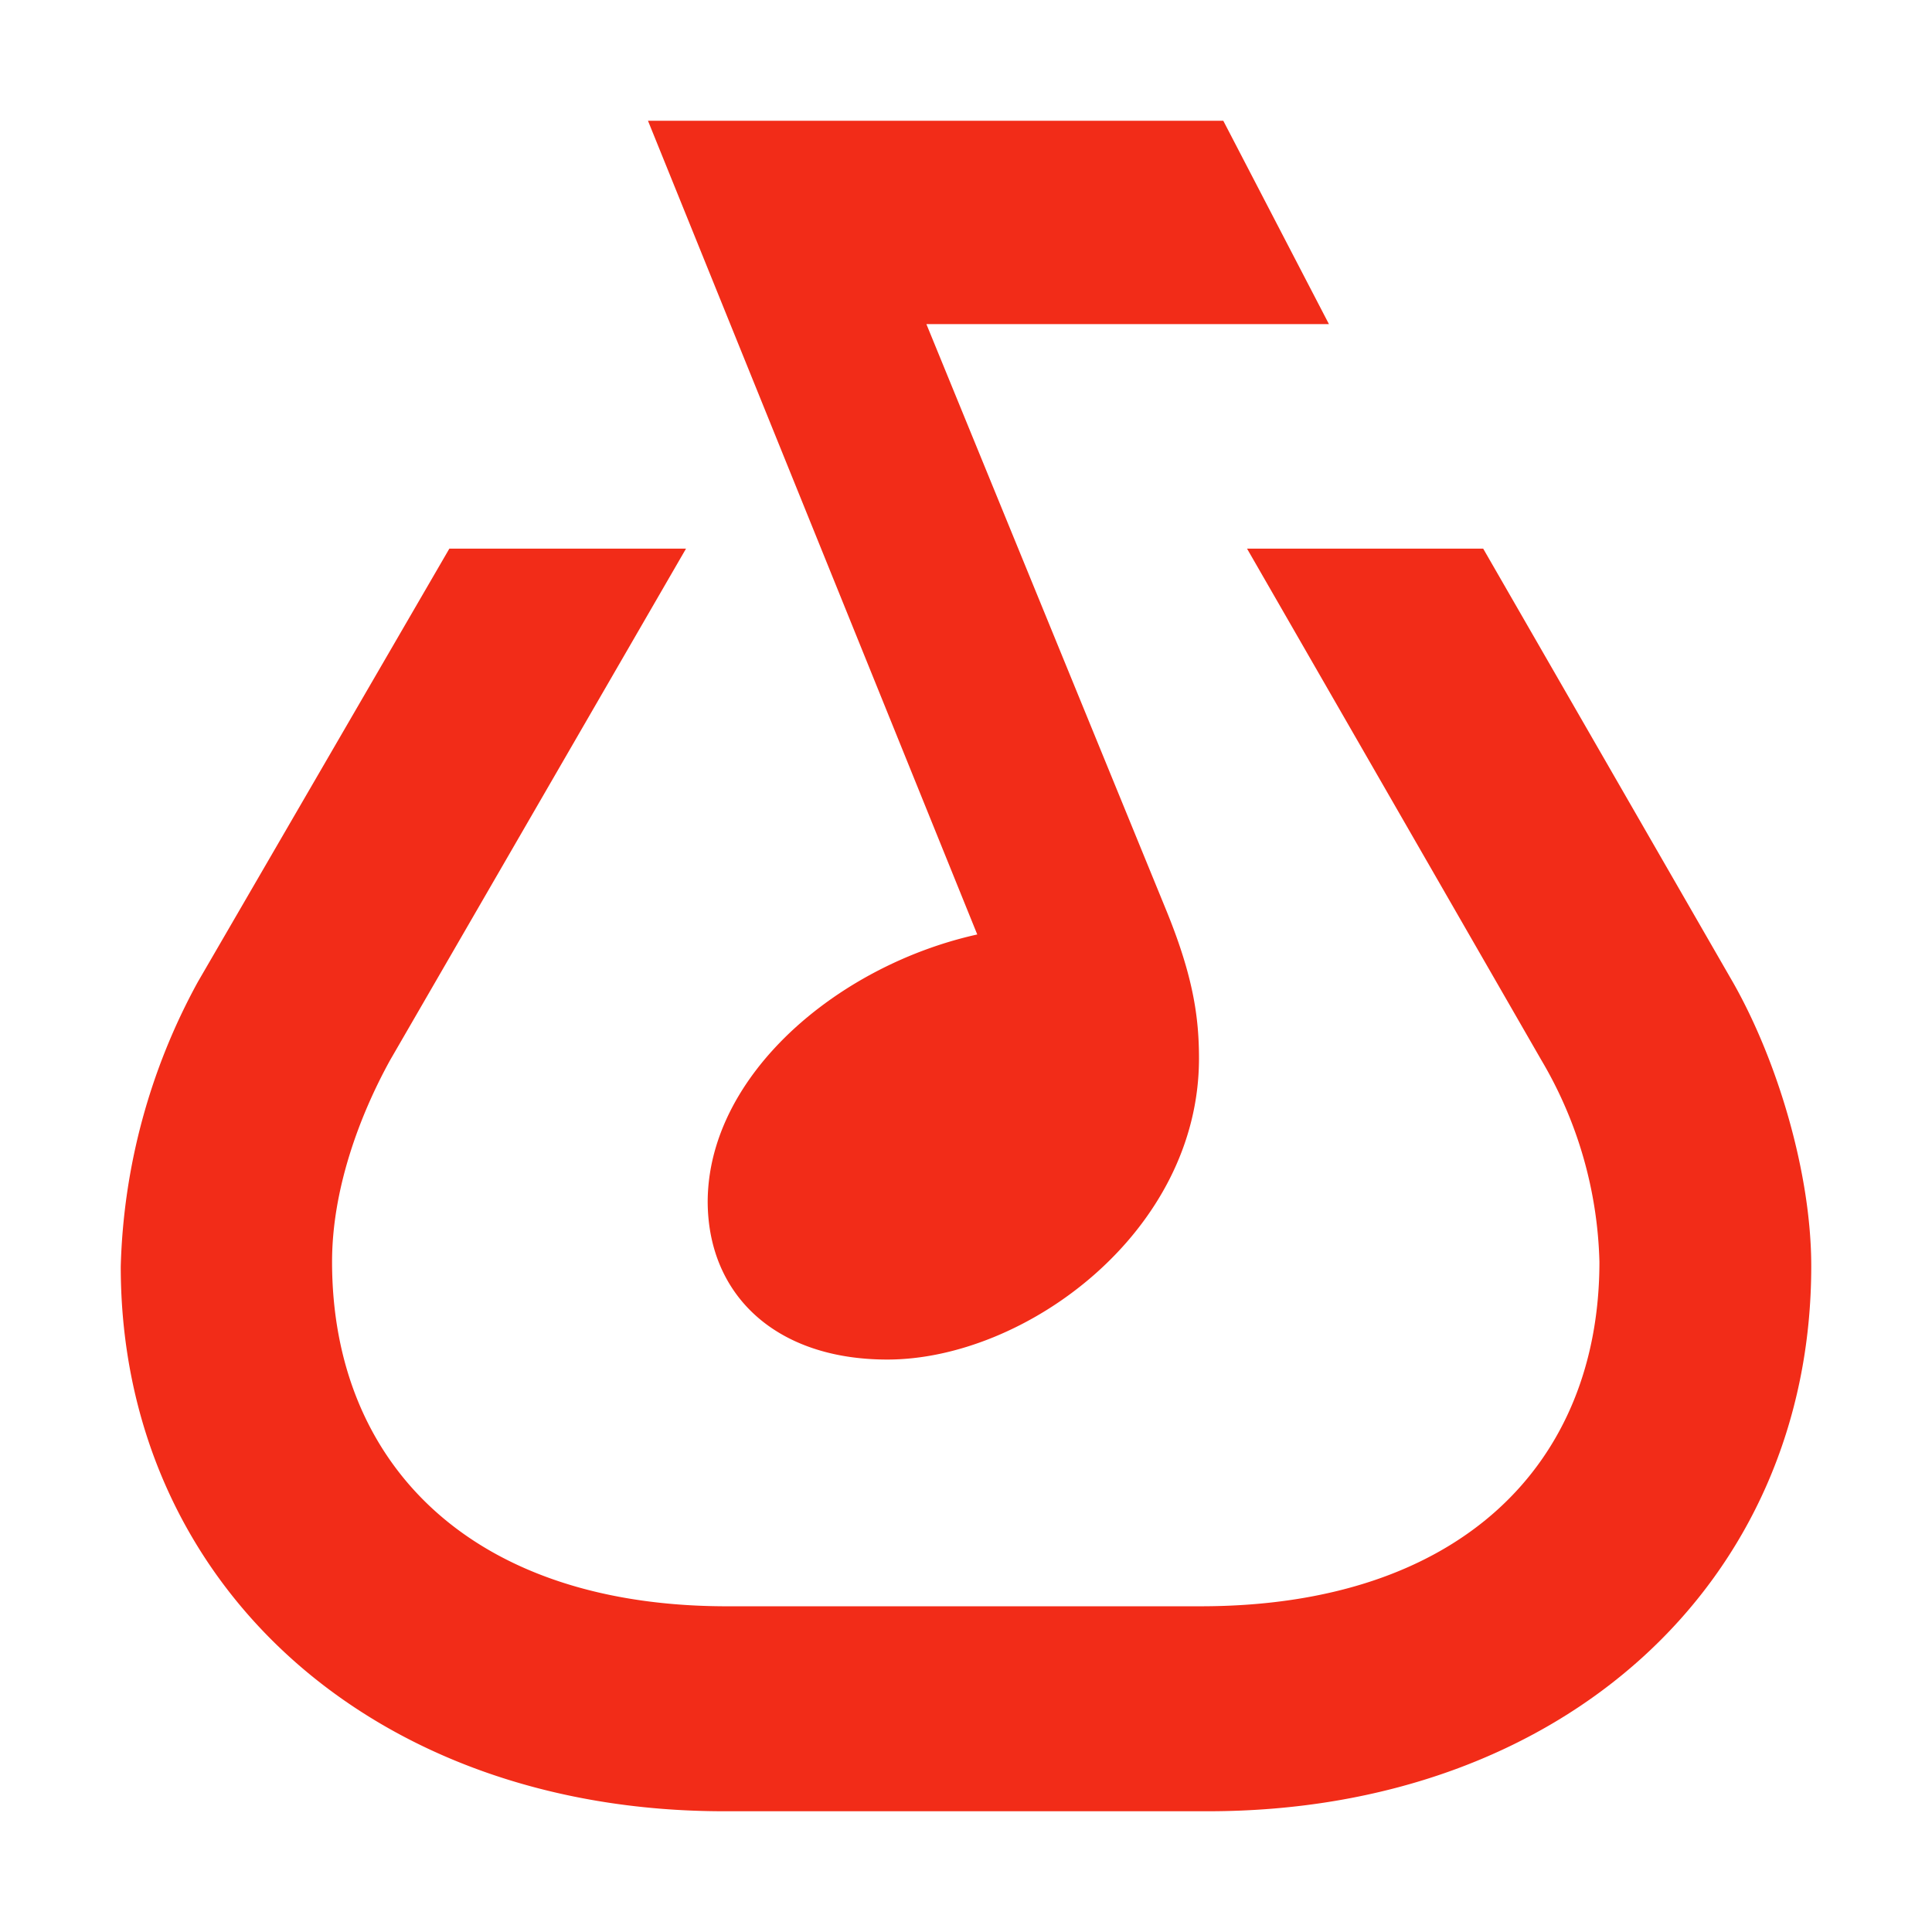 <?xml version="1.0" encoding="UTF-8" standalone="no"?>
<svg
   fill="none"
   viewBox="0 0 64 64"
   version="1.1"
   id="svg1"
   width="64"
   height="64"
   xmlns="http://www.w3.org/2000/svg"
   xmlns:svg="http://www.w3.org/2000/svg">
  <defs
     id="defs1" />
  <path
     d="m 21.465,4 h 19.058 l 3.5,6.737 h -13.335 l 7.963,19.46 c 0.875,2.152 1.067,3.5 1.067,4.865 0,5.758 -5.758,9.975 -10.325,9.975 -3.71,0 -5.95,-2.152 -5.95,-5.25 C 23.477,34.835 29.48,30.67 34.905,30.67 l -2.152,1.225 z m 2.52,56 h 16.03 C 51.758,60 60,52.422 60,41.94 60,38.86 58.88,35.15 57.428,32.578 L 49.133,18.175 H 41.31 l 9.748,16.94 a 13.79,13.79 0 0 1 1.925,6.685 c 0,6.685 -4.603,11.41 -13.213,11.41 H 24.23 C 15.62,53.263 11,48.485 11,41.8 c 0,-2.38 0.892,-4.812 1.925,-6.685 l 9.8,-16.94 h -7.84 l -8.33,14.35 A 20.755,20.755 0 0 0 4,41.958 C 4,52.422 12.295,60 23.985,60 Z"
     fill="#f22c18"
     id="path1"
     style="stroke-width:1.75" />
</svg>
